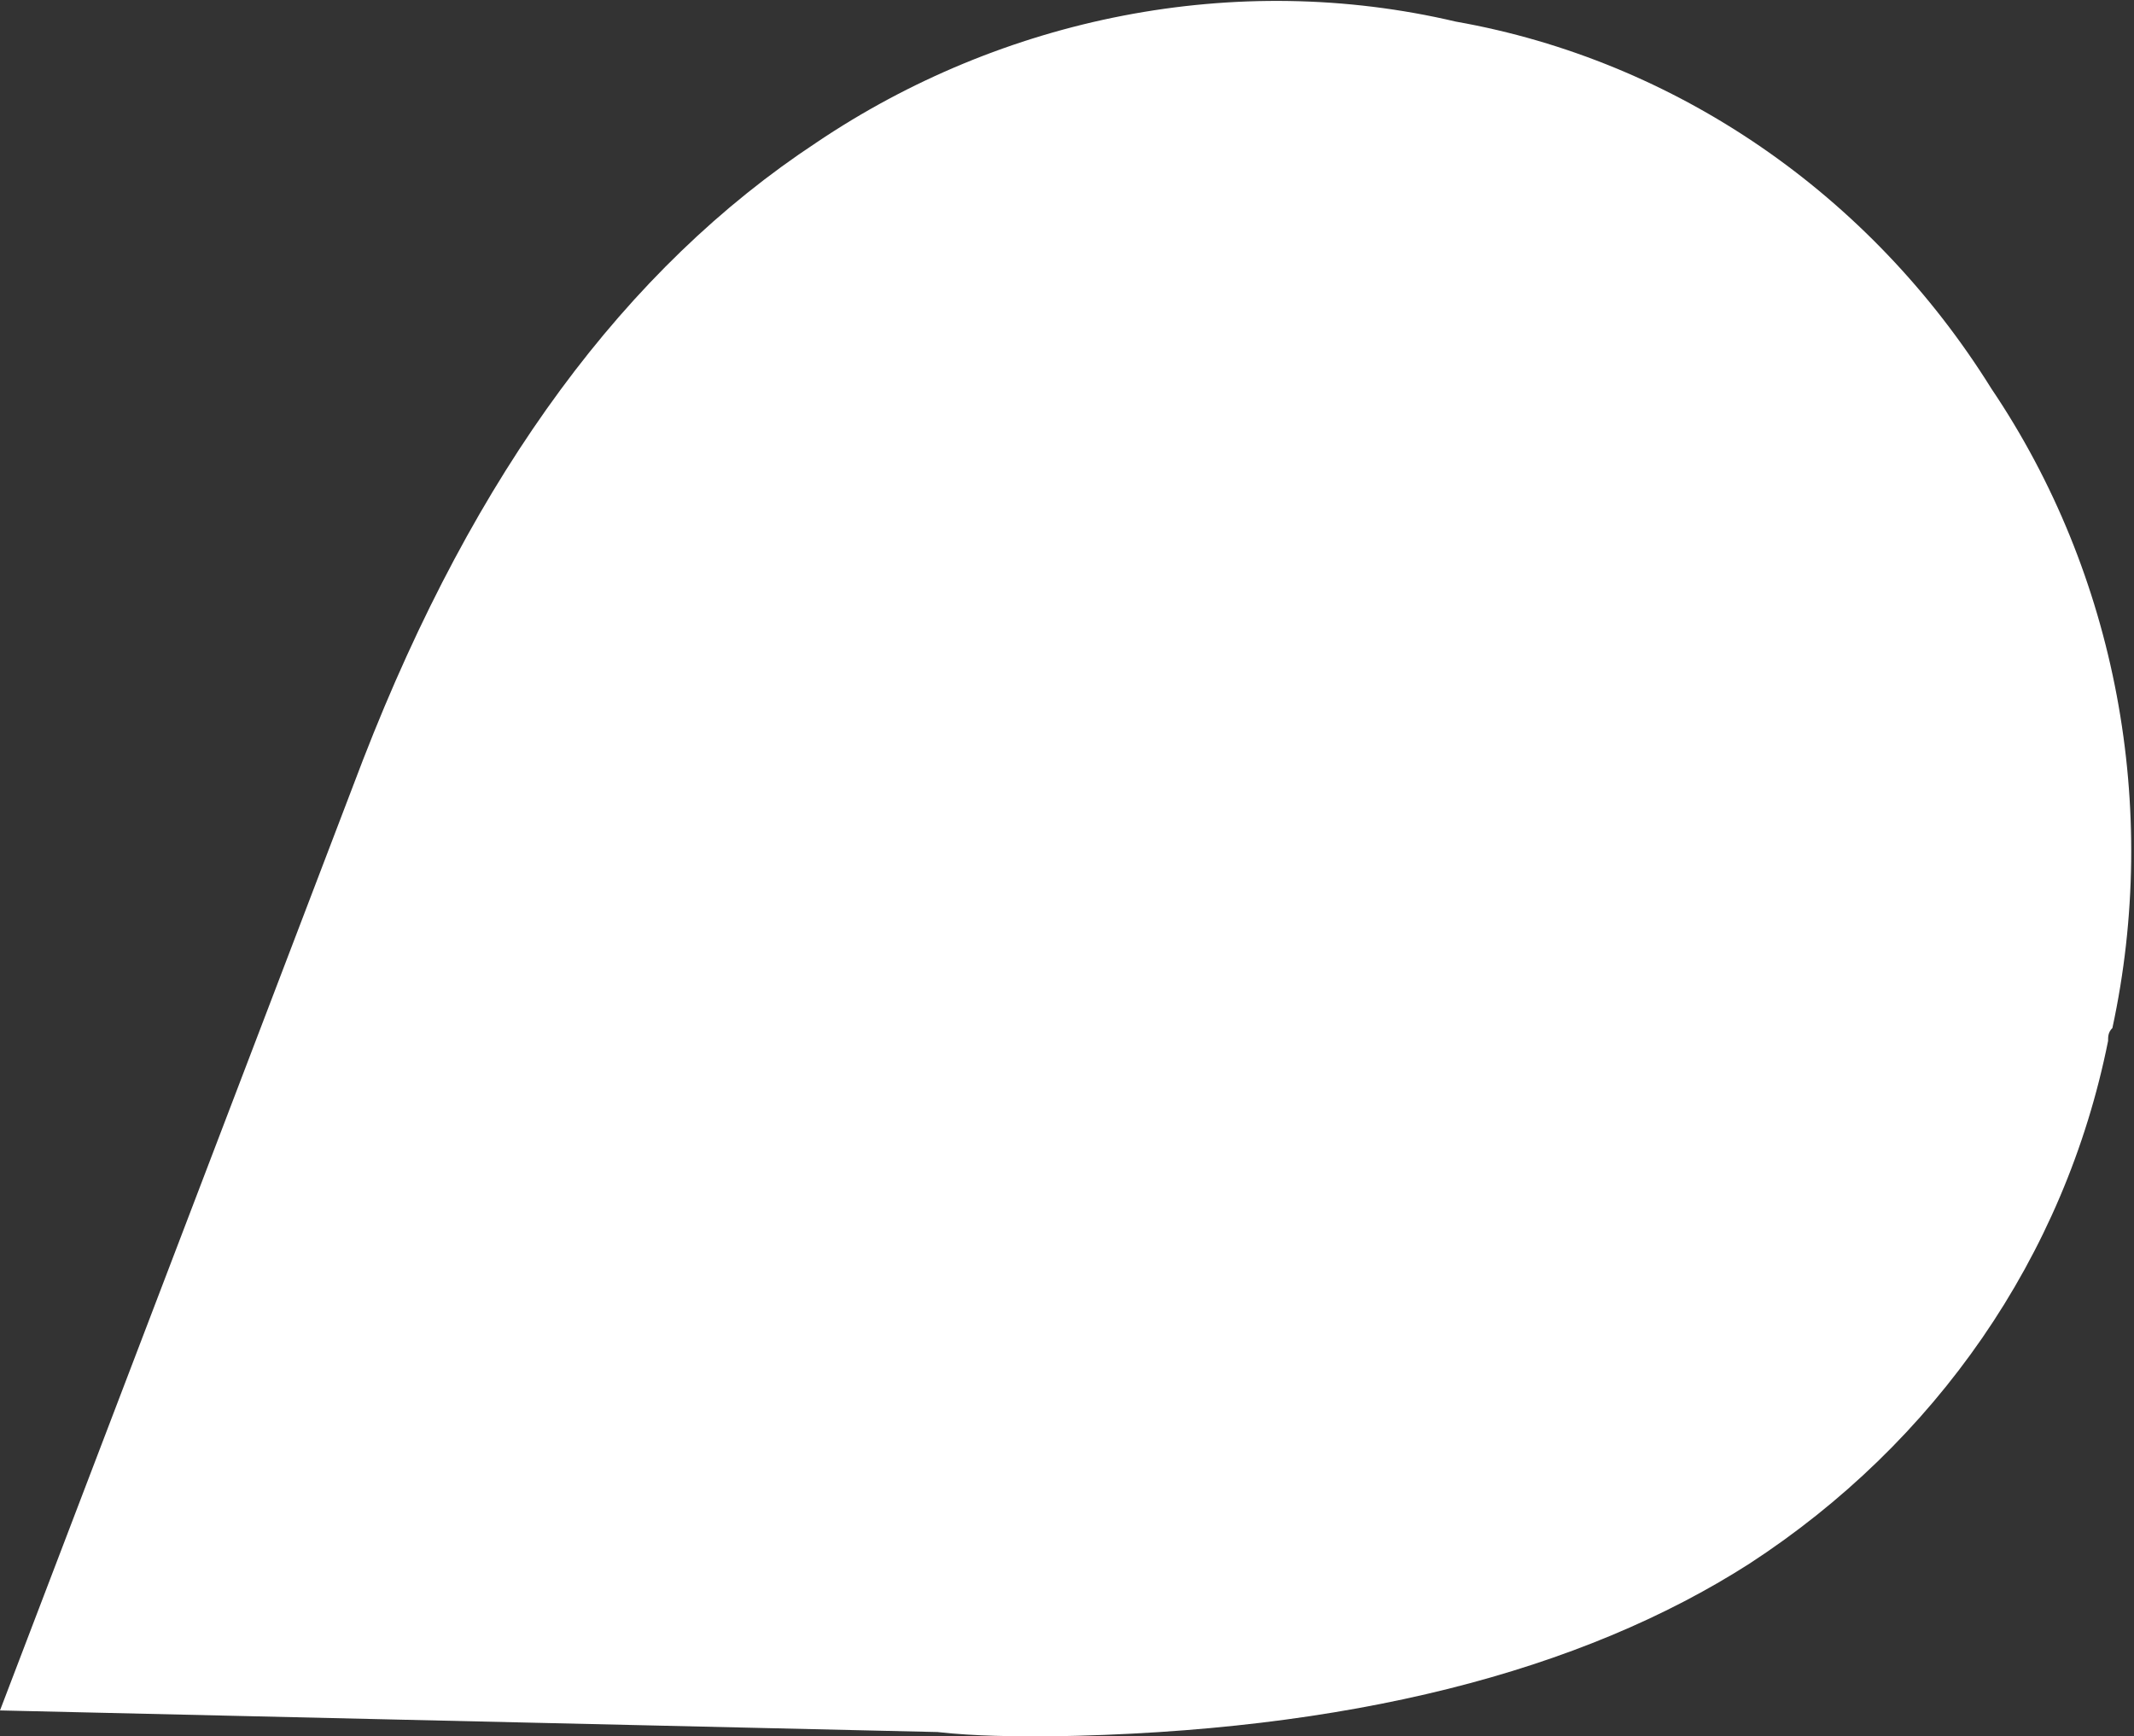 <?xml version="1.0" encoding="utf-8"?>
<!-- Generator: Adobe Illustrator 23.0.6, SVG Export Plug-In . SVG Version: 6.00 Build 0)  -->
<svg version="1.1" id="Layer_1" xmlns="http://www.w3.org/2000/svg" xmlns:xlink="http://www.w3.org/1999/xlink" x="0px" y="0px"
	 viewBox="0 0 49.4 40.2" style="enable-background:new 0 0 49.4 40.2;" xml:space="preserve">
<rect x="0" y="0" width="49.4" height="40.2" fill="#333333" stroke="none"/>
<style type="text/css">
	.st0{fill:#FFFFFF;}
</style>
<title>Asset 77</title>
<g>
	<g id="_Layer_">
		<path class="st0" d="M33.7,0.5c-5.1-1.2-10.5-0.1-14.8,2.8C14.5,6.2,11,10.9,8.4,17.6L0,39.6l21.7,0.5c0.9,0.1,1.8,0.1,2.6,0.1
			c6.9-0.1,12.3-1.5,16.2-4c4.3-2.8,7.3-7.1,8.3-12.1c0-0.1,0-0.2,0.1-0.3c1.1-5.1,0.1-10.5-2.8-14.8C43.3,4.5,38.8,1.4,33.7,0.5z"
			/>
	</g>
</g>
</svg>
